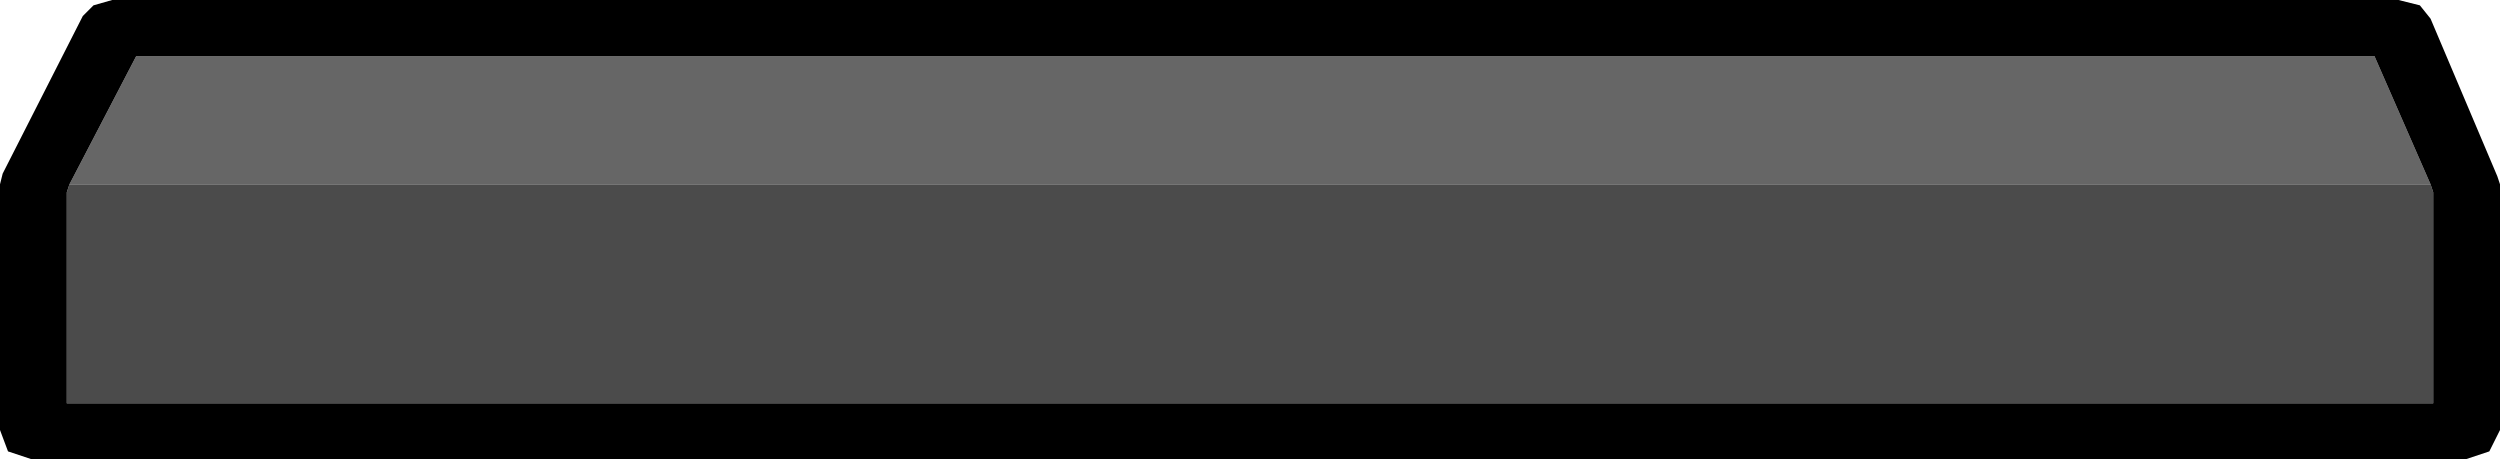 <?xml version="1.0" encoding="UTF-8" standalone="no"?>
<svg xmlns:ffdec="https://www.free-decompiler.com/flash" xmlns:xlink="http://www.w3.org/1999/xlink" ffdec:objectType="shape" height="8.6px" width="46.8px" xmlns="http://www.w3.org/2000/svg">
  <g transform="matrix(1.0, 0.0, 0.0, 1.0, 23.35, -2.7)">
    <path d="M22.15 6.15 L22.2 6.3 22.2 10.25 -22.1 10.25 -22.1 6.3 -22.05 6.15 22.15 6.15" fill="#4b4b4b" fill-rule="evenodd" stroke="none"/>
    <path d="M-22.05 6.15 L-20.8 3.75 21.1 3.75 22.15 6.15 -22.05 6.15" fill="#666666" fill-rule="evenodd" stroke="none"/>
    <path d="M22.15 6.15 L21.1 3.75 -20.8 3.75 -22.05 6.15 -22.1 6.3 -22.1 10.25 22.2 10.25 22.2 6.3 22.15 6.15 M21.55 2.7 L21.95 2.8 22.15 3.05 23.4 6.0 23.45 6.15 23.45 10.75 23.25 11.15 22.8 11.3 -22.75 11.3 -23.2 11.15 -23.35 10.75 -23.35 6.15 -23.3 5.95 -21.8 3.0 -21.6 2.8 -21.25 2.7 21.55 2.7" fill="#000000" fill-rule="evenodd" stroke="none"/>
  </g>
</svg>
